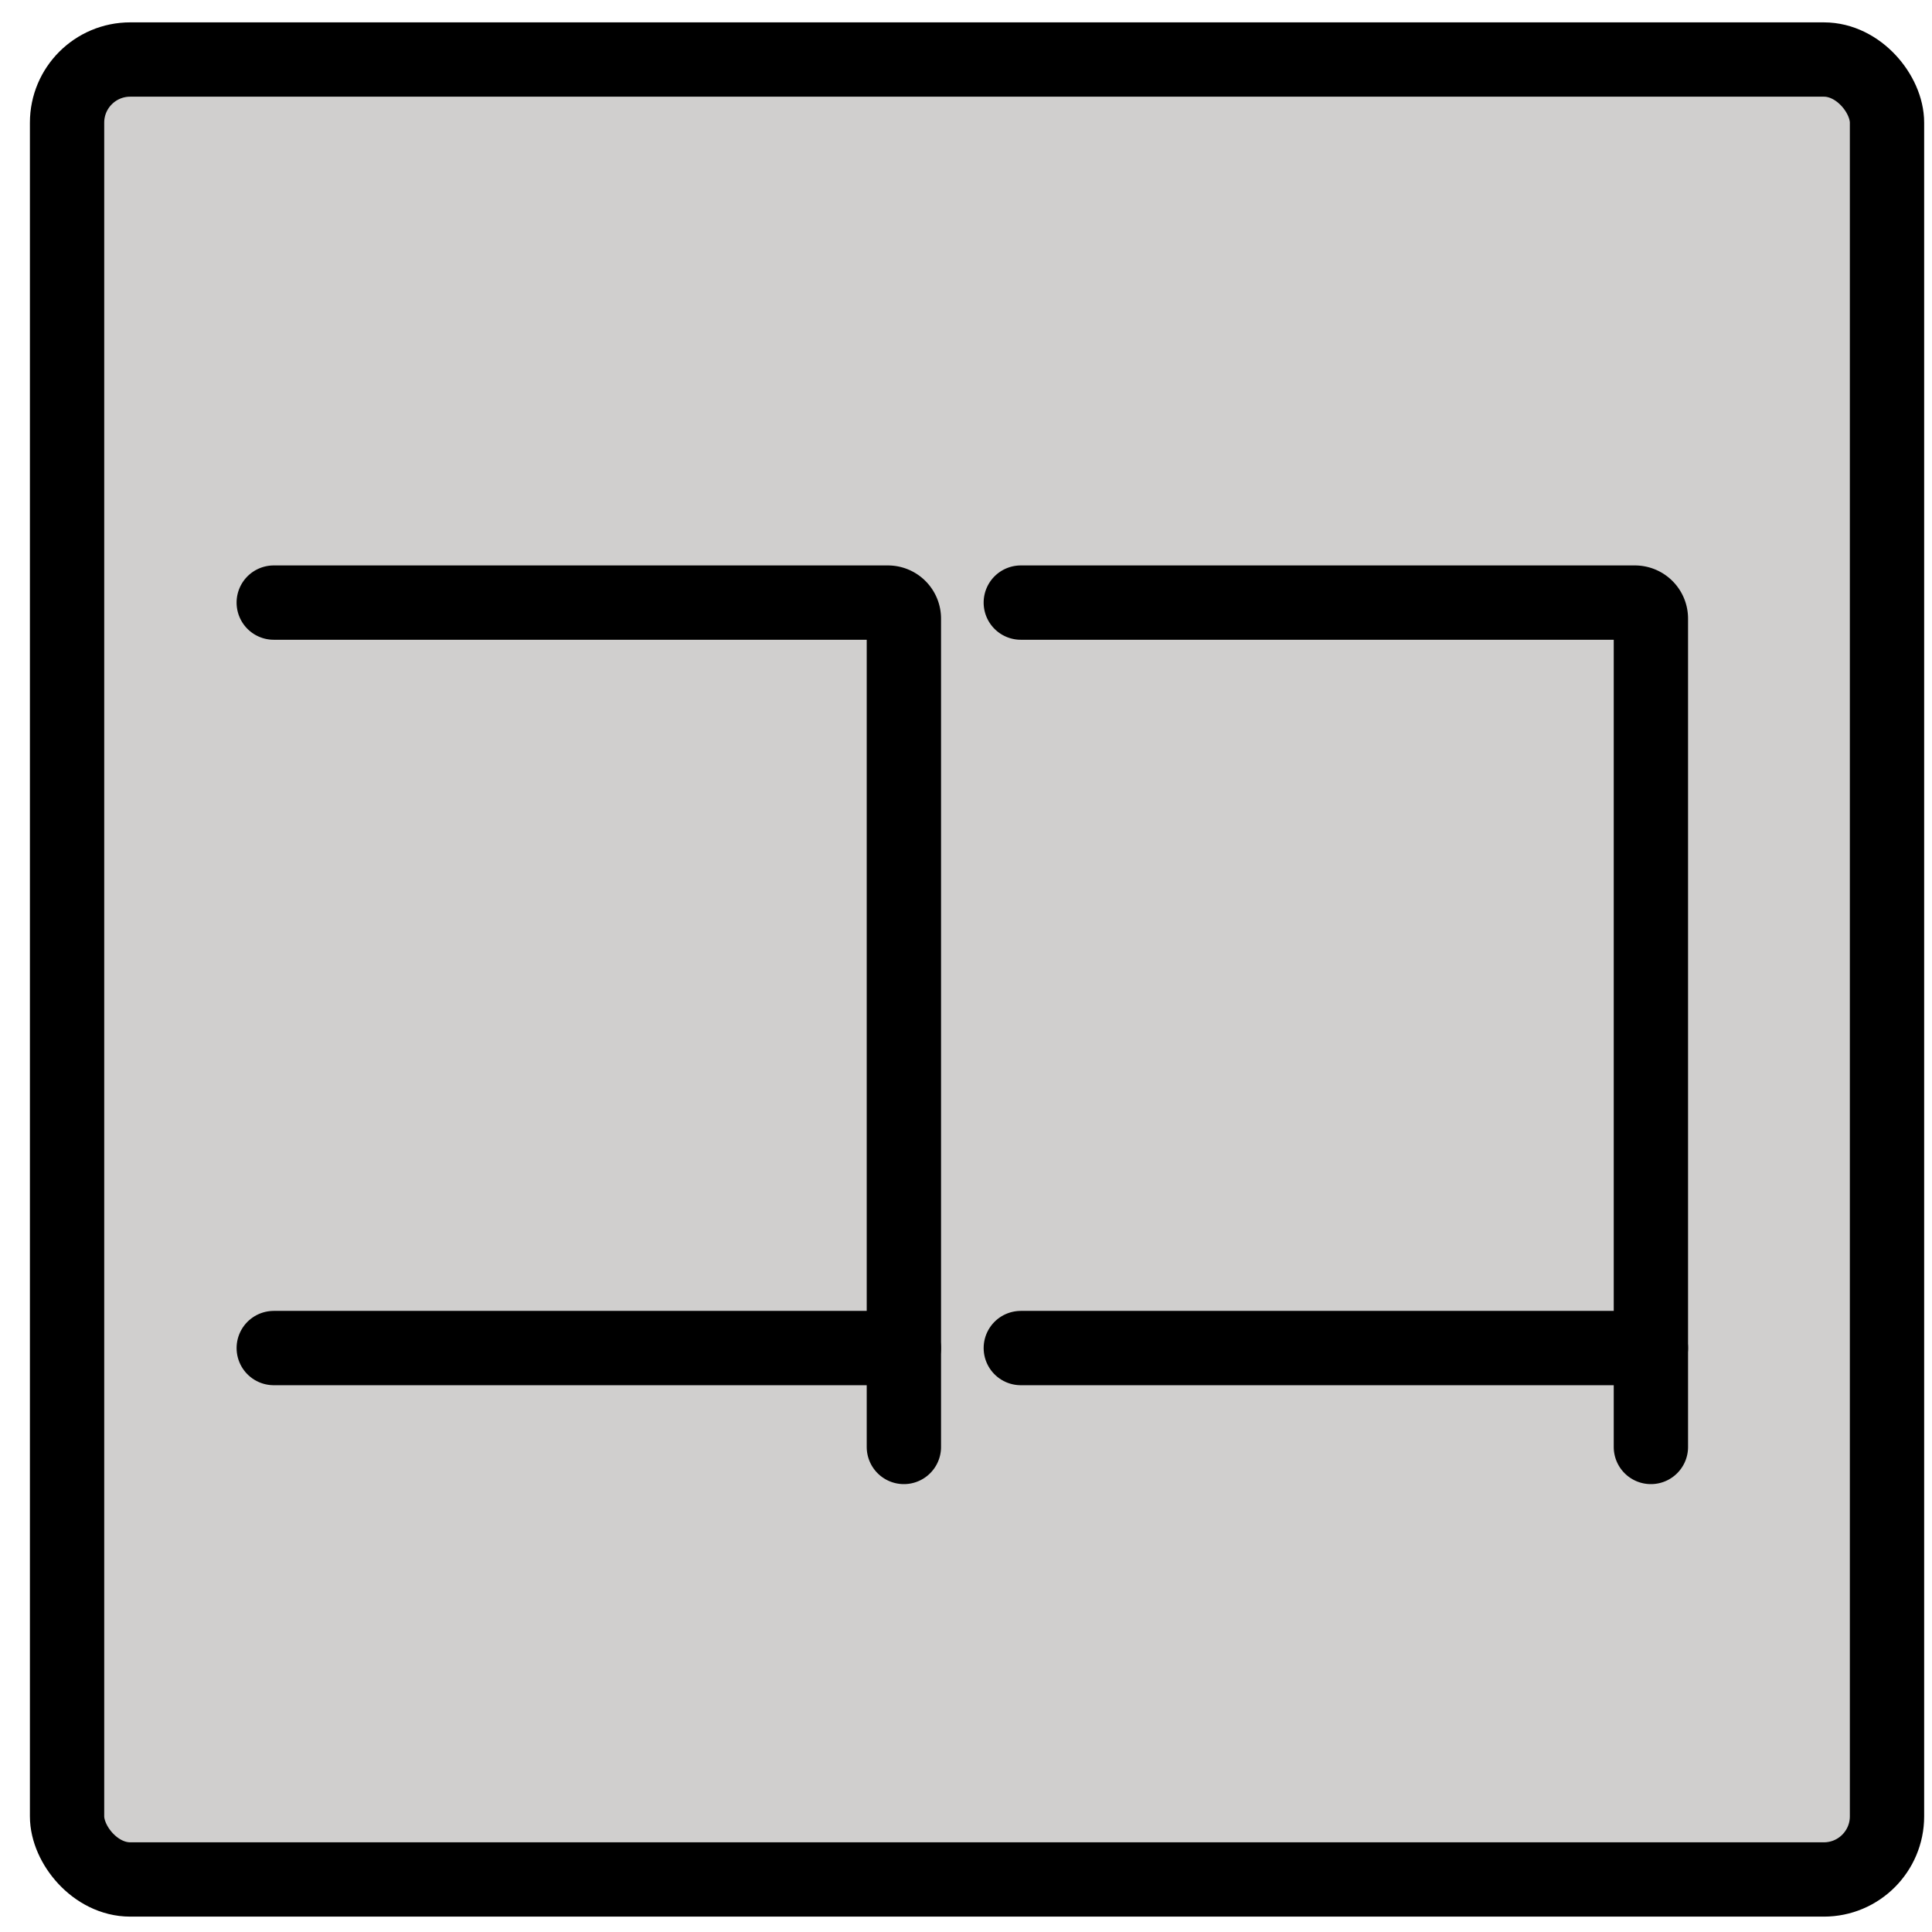 <svg viewBox="10 10 52 52" xmlns="http://www.w3.org/2000/svg">
  <defs>
    <linearGradient id="yellow-gradient" x1="0%" x2="0%" y1="0%" y2="100%">
      <stop offset="0%" style="stop-color:#FDE02F;stop-opacity:1;"/>
      <stop offset="100%" style="stop-color:#F7B209;stop-opacity:1;"/>
    </linearGradient>
  </defs>
  <g id="color">
    <rect fill="#d0cfce" height="48.984" rx="1.699" width="48.984" x="11.805" y="11.602"/>
  </g>
  <g id="line">
    <g>
      <path d="M17.368,26.219h16.53a.43.43,0,0,1,.43.43V48.945" fill="none" stroke="#000" stroke-linecap="round" stroke-miterlimit="5" stroke-width="2"/>
      <line fill="none" stroke="#000" stroke-linecap="round" stroke-miterlimit="5" stroke-width="2" x1="34.327" x2="17.368" y1="46.283" y2="46.283"/>
      <path d="M37.475,26.219h16.53a.43.43,0,0,1,.429.43V48.945" fill="none" stroke="#000" stroke-linecap="round" stroke-miterlimit="5" stroke-width="2"/>
      <line fill="none" stroke="#000" stroke-linecap="round" stroke-miterlimit="5" stroke-width="2" x1="54.434" x2="37.475" y1="46.283" y2="46.283"/>
      <rect fill="none" height="48.984" rx="1.699" stroke="#000" stroke-miterlimit="10" stroke-width="2" width="48.984" x="11.805" y="11.602"/>
    </g>
  </g>
</svg>